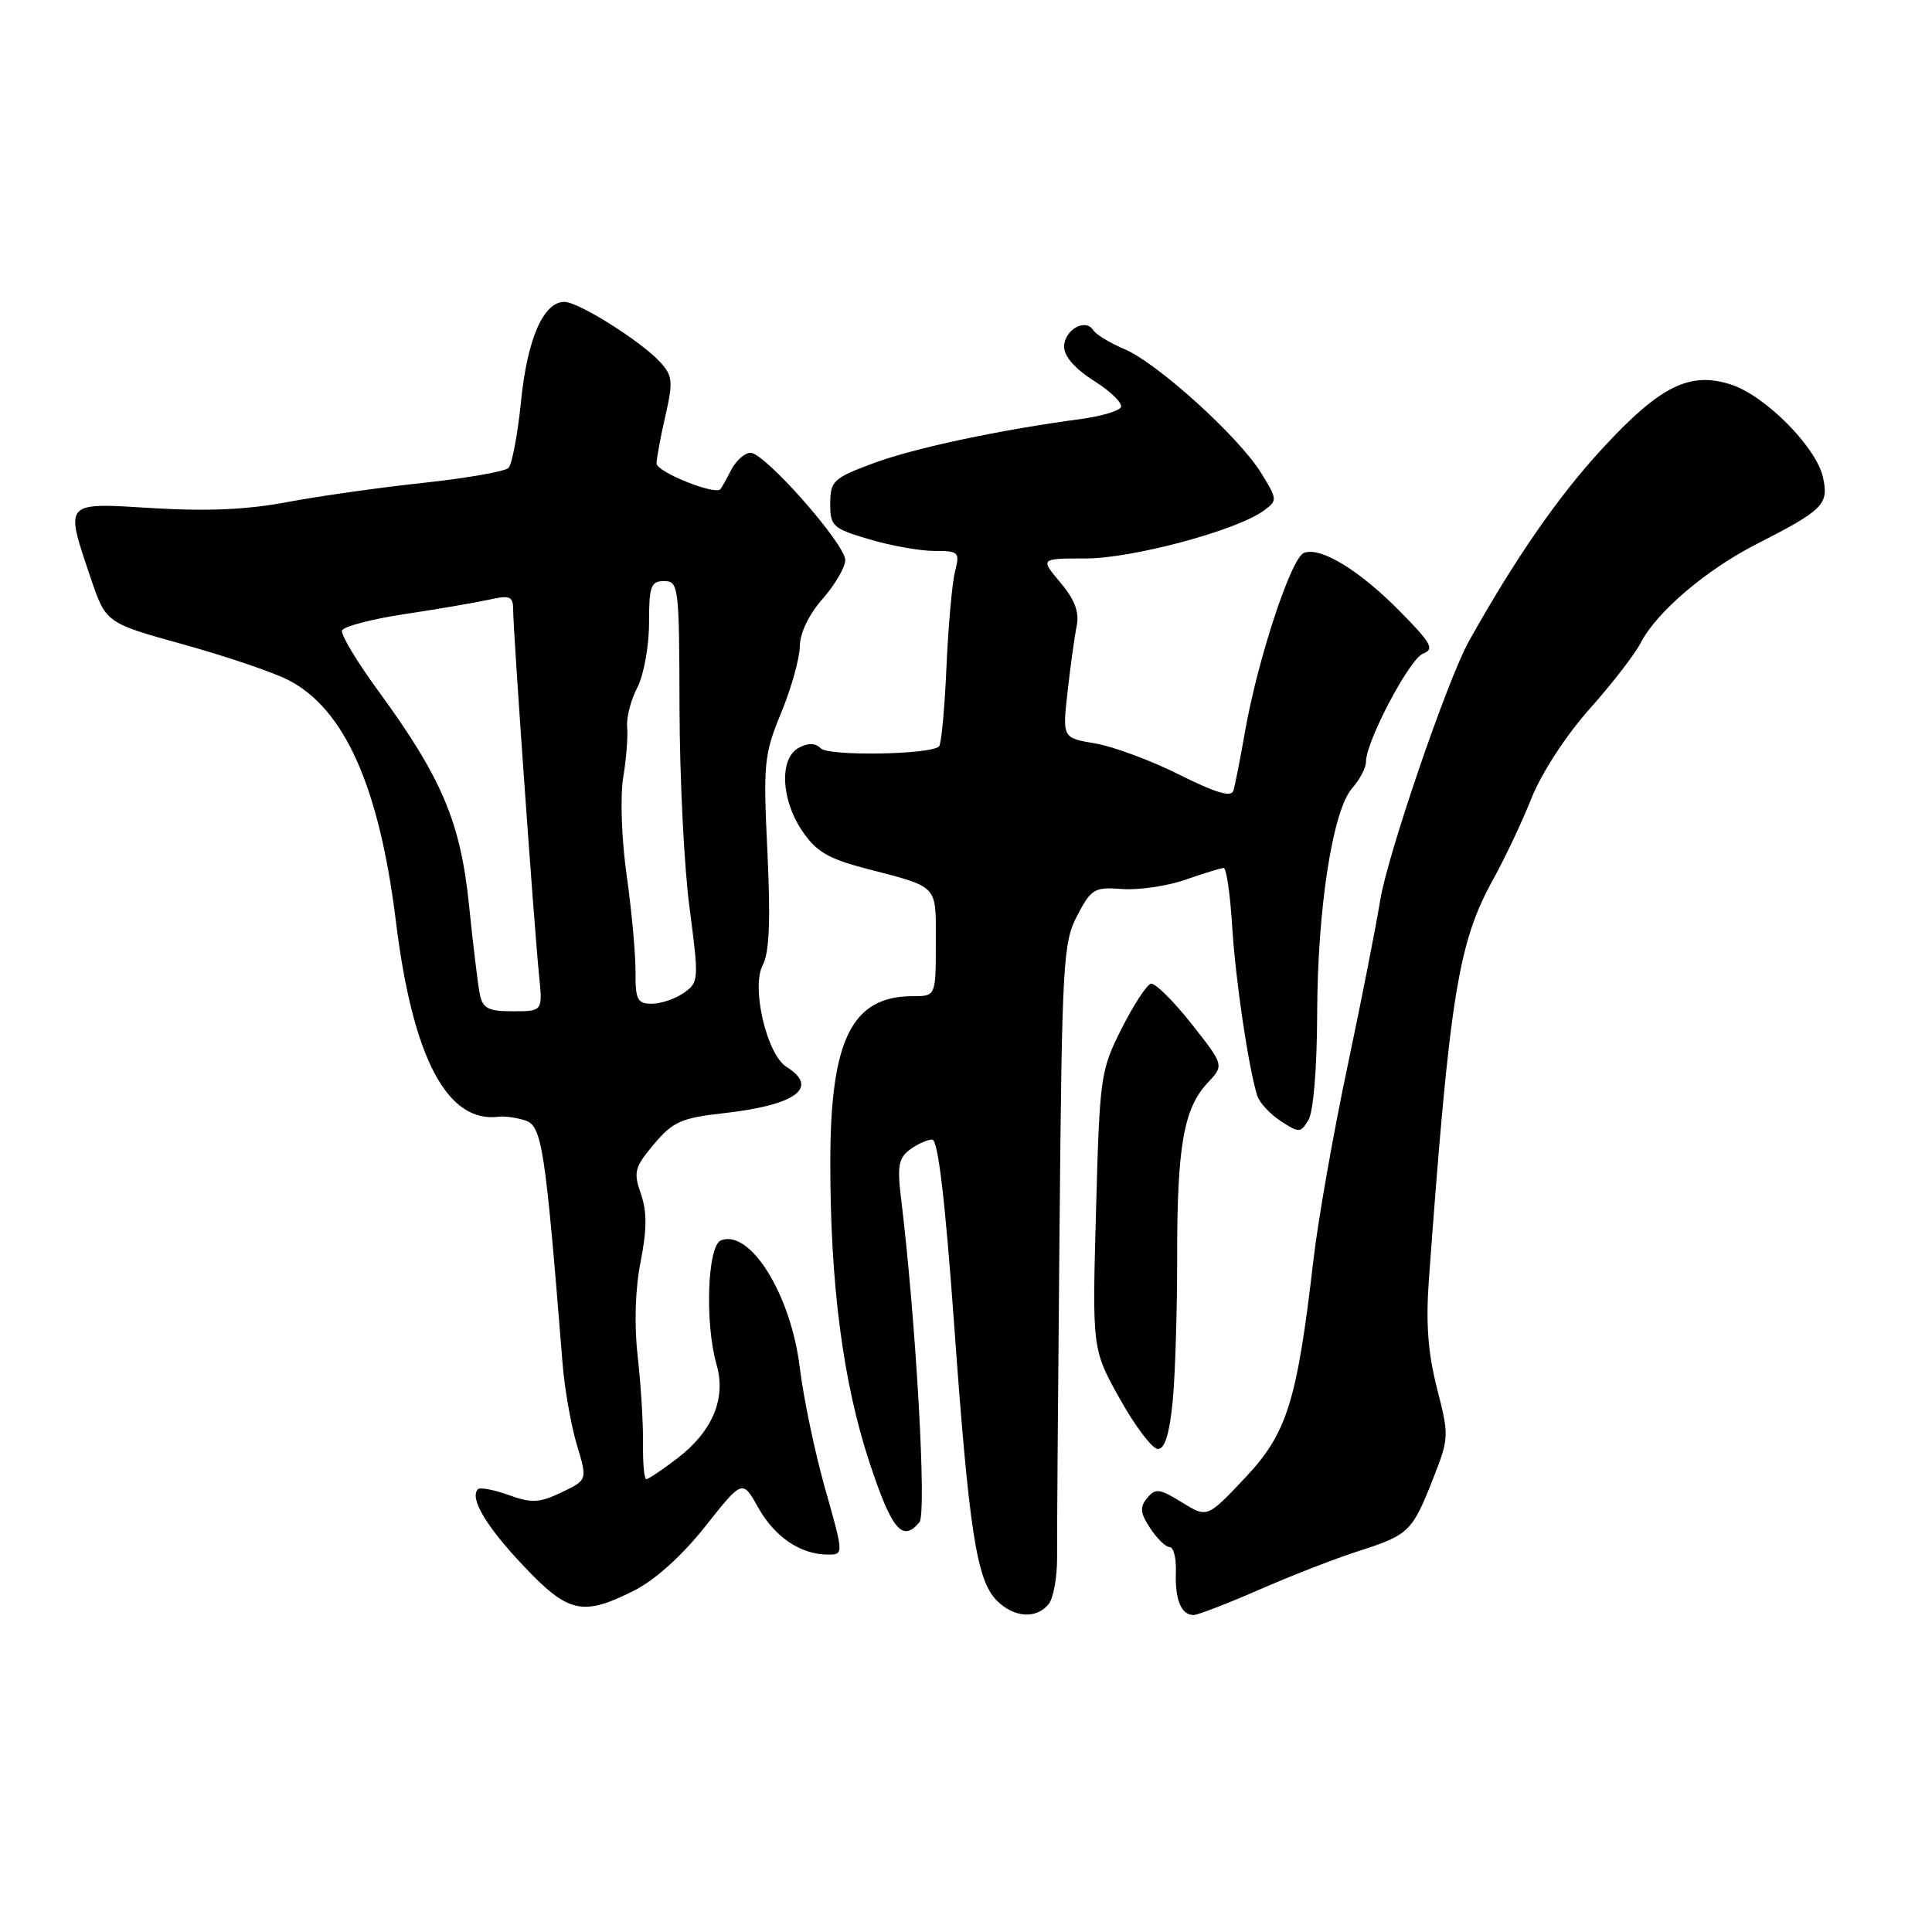 <?xml version="1.0" encoding="UTF-8" standalone="no"?>
<!DOCTYPE svg PUBLIC "-//W3C//DTD SVG 1.1//EN" "http://www.w3.org/Graphics/SVG/1.1/DTD/svg11.dtd" >
<svg xmlns="http://www.w3.org/2000/svg" xmlns:xlink="http://www.w3.org/1999/xlink" version="1.1" viewBox="0 0 256 256">
 <g >
 <path fill="currentColor"
d=" M 138.93 212.58 C 139.58 211.80 140.09 208.99 140.07 206.33 C 140.05 203.68 140.19 184.32 140.39 163.31 C 140.72 127.45 140.86 124.90 142.74 121.31 C 144.60 117.76 145.01 117.52 148.71 117.80 C 150.89 117.96 154.67 117.41 157.09 116.56 C 159.52 115.72 161.79 115.02 162.14 115.01 C 162.50 115.01 163.01 118.49 163.27 122.75 C 163.72 129.91 165.39 141.22 166.58 145.16 C 166.85 146.07 168.25 147.59 169.68 148.53 C 172.16 150.15 172.34 150.14 173.39 148.37 C 174.03 147.29 174.51 141.42 174.53 134.50 C 174.56 120.39 176.58 107.38 179.17 104.44 C 180.18 103.30 181.00 101.73 181.00 100.94 C 181.00 98.23 186.77 87.30 188.56 86.61 C 190.10 86.02 189.67 85.24 185.55 81.06 C 180.14 75.56 174.98 72.41 172.78 73.26 C 171.08 73.91 166.64 87.39 164.96 97.00 C 164.33 100.58 163.65 104.07 163.43 104.77 C 163.16 105.68 161.09 105.06 156.27 102.65 C 152.55 100.78 147.53 98.92 145.13 98.51 C 140.77 97.78 140.77 97.78 141.46 91.64 C 141.84 88.26 142.38 84.34 142.67 82.93 C 143.03 81.10 142.41 79.45 140.50 77.18 C 137.82 74.00 137.82 74.00 143.86 74.00 C 150.05 74.00 163.84 70.30 167.44 67.67 C 169.29 66.31 169.28 66.20 167.10 62.66 C 164.14 57.87 153.39 48.13 149.00 46.26 C 147.07 45.45 145.21 44.31 144.85 43.74 C 143.82 42.11 141.00 43.73 141.00 45.96 C 141.00 47.23 142.50 48.92 145.04 50.52 C 147.26 51.92 148.82 53.48 148.51 53.98 C 148.21 54.48 145.83 55.17 143.23 55.52 C 132.45 56.96 121.15 59.37 115.76 61.37 C 110.42 63.35 110.03 63.72 110.01 66.71 C 110.00 69.72 110.33 70.02 115.18 71.46 C 118.03 72.31 121.91 73.00 123.80 73.00 C 127.05 73.00 127.20 73.15 126.54 75.75 C 126.16 77.26 125.65 82.97 125.41 88.43 C 125.17 93.89 124.73 98.61 124.43 98.90 C 123.34 100.00 109.82 100.22 108.76 99.16 C 108.04 98.44 107.09 98.42 105.85 99.08 C 103.25 100.47 103.47 105.91 106.28 110.08 C 108.11 112.80 109.72 113.77 114.53 115.03 C 124.54 117.65 124.00 117.08 124.00 124.97 C 124.00 132.00 124.00 132.00 120.93 132.00 C 112.91 132.00 110.05 137.70 110.02 153.79 C 109.99 170.01 111.69 183.13 115.20 193.75 C 118.16 202.72 119.58 204.42 121.83 201.70 C 122.82 200.51 121.37 174.95 119.37 158.57 C 118.88 154.53 119.09 153.40 120.58 152.32 C 121.57 151.59 122.89 151.00 123.52 151.00 C 124.29 151.00 125.22 158.84 126.41 175.25 C 128.40 202.94 129.40 209.40 132.09 212.09 C 134.35 214.35 137.29 214.56 138.93 212.58 Z  M 166.84 210.65 C 171.05 208.80 176.97 206.50 180.00 205.53 C 186.68 203.39 187.13 202.95 189.88 195.96 C 192.01 190.55 192.02 190.25 190.41 183.96 C 189.21 179.27 188.91 175.30 189.34 169.50 C 192.09 131.88 193.22 124.87 197.86 116.51 C 199.39 113.75 201.68 108.91 202.94 105.74 C 204.26 102.43 207.52 97.43 210.60 93.97 C 213.56 90.66 216.62 86.70 217.42 85.15 C 219.52 81.09 226.08 75.50 232.72 72.11 C 241.64 67.56 242.35 66.85 241.55 63.23 C 240.68 59.27 233.95 52.47 229.44 50.98 C 223.92 49.16 219.99 51.10 212.24 59.52 C 206.45 65.80 200.69 74.13 194.62 85.00 C 191.80 90.06 183.84 113.31 182.88 119.31 C 182.33 122.72 180.37 132.70 178.51 141.50 C 176.65 150.30 174.63 161.78 174.03 167.00 C 171.85 185.76 170.54 189.93 164.96 195.84 C 159.96 201.14 159.96 201.14 156.61 199.07 C 153.65 197.24 153.10 197.17 152.01 198.49 C 151.00 199.70 151.08 200.47 152.40 202.49 C 153.31 203.87 154.47 205.00 154.99 205.00 C 155.51 205.00 155.88 206.50 155.81 208.34 C 155.68 211.96 156.52 214.00 158.15 214.00 C 158.71 214.00 162.62 212.49 166.84 210.65 Z  M 84.04 210.75 C 86.80 209.36 90.38 206.13 93.44 202.27 C 98.38 196.03 98.38 196.03 100.46 199.75 C 102.65 203.66 106.05 205.96 109.66 205.99 C 111.81 206.00 111.81 206.00 109.33 197.25 C 107.97 192.44 106.46 185.21 105.97 181.18 C 104.80 171.55 99.42 162.86 95.54 164.35 C 93.73 165.04 93.37 175.33 94.96 180.87 C 96.24 185.33 94.39 189.70 89.71 193.27 C 87.74 194.77 85.91 196.00 85.64 196.00 C 85.36 196.00 85.17 193.86 85.20 191.25 C 85.24 188.64 84.92 183.47 84.50 179.77 C 84.02 175.56 84.16 170.87 84.88 167.21 C 85.73 162.90 85.74 160.54 84.92 158.19 C 83.91 155.31 84.08 154.67 86.65 151.61 C 89.17 148.62 90.26 148.13 96.00 147.49 C 105.49 146.42 108.60 144.11 104.22 141.37 C 101.59 139.73 99.51 130.79 101.07 127.87 C 101.94 126.24 102.12 122.01 101.69 112.97 C 101.12 101.14 101.23 99.98 103.52 94.42 C 104.86 91.17 105.96 87.21 105.98 85.63 C 105.99 83.90 107.18 81.42 109.00 79.35 C 110.65 77.47 112.00 75.16 112.00 74.22 C 111.99 72.07 101.34 60.00 99.46 60.00 C 98.69 60.00 97.54 61.01 96.90 62.25 C 96.26 63.49 95.61 64.64 95.46 64.82 C 94.77 65.65 87.00 62.53 87.00 61.42 C 87.00 60.72 87.53 57.87 88.17 55.09 C 89.20 50.60 89.13 49.80 87.52 48.03 C 85.03 45.27 76.66 40.00 74.78 40.00 C 72.01 40.00 69.87 44.91 69.04 53.16 C 68.60 57.56 67.84 61.55 67.37 62.01 C 66.89 62.48 61.78 63.37 56.00 63.99 C 50.22 64.61 42.12 65.76 38.00 66.54 C 32.78 67.53 27.38 67.77 20.25 67.33 C 8.36 66.60 8.57 66.36 12.01 76.57 C 14.03 82.54 14.03 82.54 24.26 85.38 C 29.89 86.94 36.15 89.06 38.17 90.09 C 45.65 93.90 50.27 104.25 52.47 122.18 C 54.70 140.23 59.27 148.87 66.12 147.97 C 66.88 147.87 68.45 148.09 69.62 148.47 C 71.81 149.19 72.26 152.09 74.54 180.65 C 74.81 184.03 75.67 188.89 76.44 191.45 C 77.84 196.11 77.84 196.11 74.40 197.75 C 71.46 199.15 70.45 199.20 67.41 198.10 C 65.45 197.40 63.62 197.05 63.33 197.33 C 62.18 198.49 64.40 202.24 69.35 207.47 C 75.31 213.78 77.20 214.20 84.04 210.75 Z  M 155.38 185.75 C 155.72 182.31 155.99 173.65 155.98 166.50 C 155.97 151.87 156.85 146.86 160.02 143.48 C 162.21 141.15 162.21 141.15 157.86 135.63 C 155.46 132.60 153.05 130.22 152.50 130.35 C 151.95 130.48 150.20 133.16 148.61 136.31 C 145.82 141.86 145.71 142.64 145.23 160.43 C 144.72 178.81 144.72 178.81 148.41 185.40 C 150.44 189.03 152.70 192.00 153.43 192.00 C 154.34 192.00 154.96 189.99 155.38 185.75 Z  M 63.58 131.75 C 63.33 130.51 62.68 125.17 62.14 119.87 C 61.01 108.88 58.54 103.07 50.10 91.51 C 47.29 87.67 45.14 84.09 45.32 83.55 C 45.49 83.02 49.21 82.04 53.57 81.38 C 57.93 80.72 62.96 79.86 64.75 79.47 C 67.63 78.83 68.00 78.99 68.00 80.90 C 68.00 83.61 70.78 122.85 71.43 129.25 C 71.91 134.00 71.91 134.00 67.97 134.00 C 64.69 134.00 63.96 133.62 63.58 131.75 Z  M 84.21 128.75 C 84.22 126.41 83.70 120.68 83.04 116.02 C 82.36 111.22 82.16 105.58 82.58 103.02 C 82.99 100.53 83.22 97.52 83.10 96.32 C 82.98 95.12 83.58 92.78 84.44 91.12 C 85.30 89.45 86.00 85.63 86.00 82.55 C 86.00 77.67 86.24 77.00 88.00 77.00 C 89.92 77.00 90.00 77.68 90.04 93.75 C 90.06 102.96 90.65 114.92 91.37 120.31 C 92.62 129.82 92.60 130.17 90.61 131.56 C 89.48 132.35 87.57 133.00 86.37 133.00 C 84.46 133.00 84.18 132.46 84.21 128.75 Z "/>
</g>
</svg>